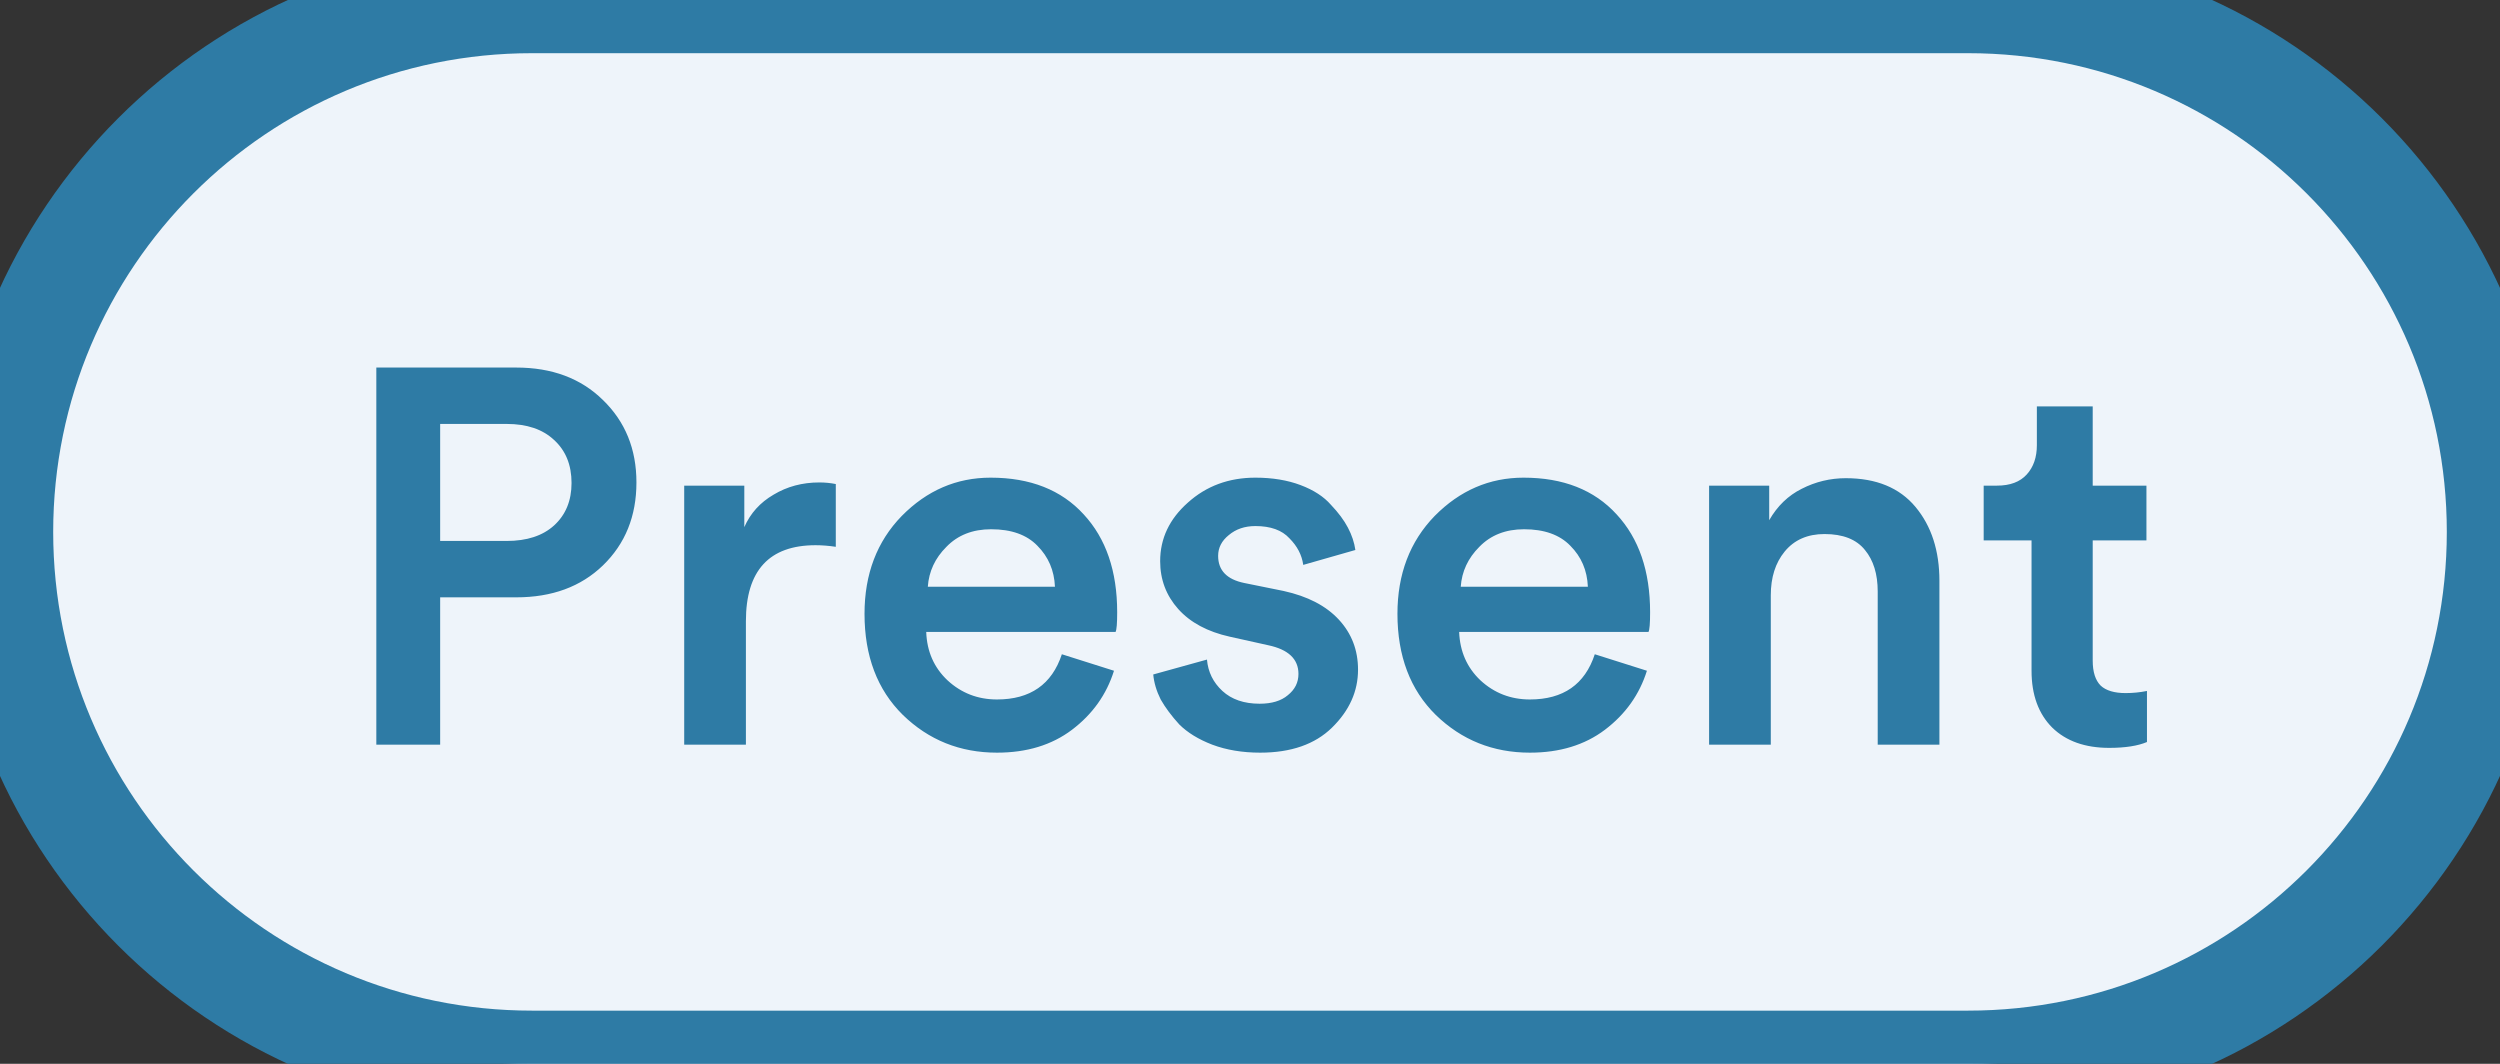 <svg width="47" height="20" viewBox="0 0 47 20" fill="none" xmlns="http://www.w3.org/2000/svg">
<rect x="0" y="0" width="47" height="20" fill="#333333" stroke="none"/>
<path d="M0 10C0 4.477 4.477 0 10 0H37C42.523 0 47 4.477 47 10C47 15.523 42.523 20 37 20H10C4.477 20 0 15.523 0 10Z" fill="#EEF4FA"/>
<path d="M8.275 10.17H9.525C9.905 10.17 10.201 10.073 10.415 9.88C10.635 9.68 10.745 9.413 10.745 9.08C10.745 8.74 10.635 8.47 10.415 8.27C10.201 8.07 9.905 7.97 9.525 7.97H8.275V10.17ZM9.705 11.23H8.275V14H7.075V6.91H9.705C10.378 6.91 10.921 7.113 11.335 7.52C11.755 7.927 11.965 8.443 11.965 9.07C11.965 9.703 11.755 10.223 11.335 10.63C10.921 11.03 10.378 11.23 9.705 11.23ZM15.713 9.1V10.28C15.58 10.26 15.453 10.25 15.333 10.25C14.46 10.25 14.023 10.727 14.023 11.68V14H12.863V9.13H13.993V9.91C14.107 9.65 14.29 9.447 14.543 9.3C14.797 9.147 15.083 9.07 15.403 9.07C15.51 9.07 15.613 9.08 15.713 9.1ZM17.443 11.03H19.833C19.82 10.723 19.709 10.467 19.503 10.26C19.303 10.053 19.013 9.95 18.633 9.95C18.286 9.95 18.006 10.06 17.793 10.28C17.579 10.493 17.463 10.743 17.443 11.03ZM19.963 12.3L20.943 12.61C20.803 13.057 20.54 13.427 20.153 13.72C19.773 14.007 19.303 14.15 18.743 14.15C18.049 14.15 17.459 13.913 16.973 13.44C16.493 12.967 16.253 12.333 16.253 11.54C16.253 10.793 16.486 10.18 16.953 9.7C17.426 9.22 17.983 8.98 18.623 8.98C19.369 8.98 19.953 9.21 20.373 9.67C20.793 10.123 21.003 10.737 21.003 11.51C21.003 11.717 20.993 11.84 20.973 11.88H17.413C17.426 12.247 17.559 12.55 17.813 12.79C18.073 13.03 18.383 13.15 18.743 13.15C19.369 13.15 19.776 12.867 19.963 12.3ZM21.681 12.68L22.691 12.4C22.711 12.633 22.808 12.83 22.981 12.99C23.155 13.15 23.388 13.23 23.681 13.23C23.908 13.23 24.085 13.177 24.211 13.07C24.345 12.963 24.411 12.83 24.411 12.67C24.411 12.39 24.221 12.21 23.841 12.13L23.121 11.97C22.701 11.877 22.378 11.703 22.151 11.45C21.925 11.197 21.811 10.897 21.811 10.55C21.811 10.123 21.985 9.757 22.331 9.45C22.678 9.137 23.101 8.98 23.601 8.98C23.921 8.98 24.205 9.027 24.451 9.12C24.698 9.213 24.888 9.337 25.021 9.49C25.161 9.637 25.268 9.78 25.341 9.92C25.415 10.06 25.461 10.2 25.481 10.34L24.501 10.62C24.475 10.433 24.388 10.267 24.241 10.12C24.101 9.967 23.888 9.89 23.601 9.89C23.401 9.89 23.235 9.947 23.101 10.06C22.968 10.167 22.901 10.297 22.901 10.45C22.901 10.723 23.065 10.893 23.391 10.96L24.131 11.11C24.585 11.21 24.931 11.39 25.171 11.65C25.411 11.91 25.531 12.223 25.531 12.59C25.531 12.997 25.368 13.36 25.041 13.68C24.721 13.993 24.271 14.15 23.691 14.15C23.358 14.15 23.058 14.1 22.791 14C22.531 13.9 22.325 13.773 22.171 13.62C22.025 13.46 21.908 13.303 21.821 13.15C21.741 12.99 21.695 12.833 21.681 12.68ZM27.462 11.03H29.852C29.839 10.723 29.729 10.467 29.522 10.26C29.322 10.053 29.032 9.95 28.652 9.95C28.306 9.95 28.026 10.06 27.812 10.28C27.599 10.493 27.482 10.743 27.462 11.03ZM29.982 12.3L30.962 12.61C30.822 13.057 30.559 13.427 30.172 13.72C29.792 14.007 29.322 14.15 28.762 14.15C28.069 14.15 27.479 13.913 26.992 13.44C26.512 12.967 26.272 12.333 26.272 11.54C26.272 10.793 26.506 10.18 26.972 9.7C27.446 9.22 28.002 8.98 28.642 8.98C29.389 8.98 29.972 9.21 30.392 9.67C30.812 10.123 31.022 10.737 31.022 11.51C31.022 11.717 31.012 11.84 30.992 11.88H27.432C27.446 12.247 27.579 12.55 27.832 12.79C28.092 13.03 28.402 13.15 28.762 13.15C29.389 13.15 29.796 12.867 29.982 12.3ZM33.291 11.19V14H32.131V9.13H33.261V9.78C33.414 9.513 33.617 9.317 33.871 9.19C34.131 9.057 34.407 8.99 34.701 8.99C35.274 8.99 35.711 9.17 36.011 9.53C36.311 9.89 36.461 10.353 36.461 10.92V14H35.301V11.12C35.301 10.793 35.221 10.533 35.061 10.34C34.901 10.14 34.648 10.04 34.301 10.04C33.981 10.04 33.731 10.15 33.551 10.37C33.377 10.583 33.291 10.857 33.291 11.19ZM39.343 7.64V9.13H40.353V10.16H39.343V12.42C39.343 12.633 39.393 12.79 39.493 12.89C39.593 12.983 39.75 13.03 39.963 13.03C40.096 13.03 40.23 13.017 40.363 12.99V13.95C40.19 14.023 39.953 14.06 39.653 14.06C39.2 14.06 38.843 13.933 38.583 13.68C38.323 13.42 38.193 13.063 38.193 12.61V10.16H37.293V9.13H37.543C37.79 9.13 37.976 9.06 38.103 8.92C38.23 8.78 38.293 8.597 38.293 8.37V7.64H39.343Z" fill="#2E7BA5"/>
<path d="M10 1H37V-1H10V1ZM37 19H10V21H37V19ZM10 19C5.029 19 1 14.971 1 10H-1C-1 16.075 3.925 21 10 21V19ZM46 10C46 14.971 41.971 19 37 19V21C43.075 21 48 16.075 48 10H46ZM37 1C41.971 1 46 5.029 46 10H48C48 3.925 43.075 -1 37 -1V1ZM10 -1C3.925 -1 -1 3.925 -1 10H1C1 5.029 5.029 1 10 1V-1Z" fill="#2E7BA5"/>
</svg>
